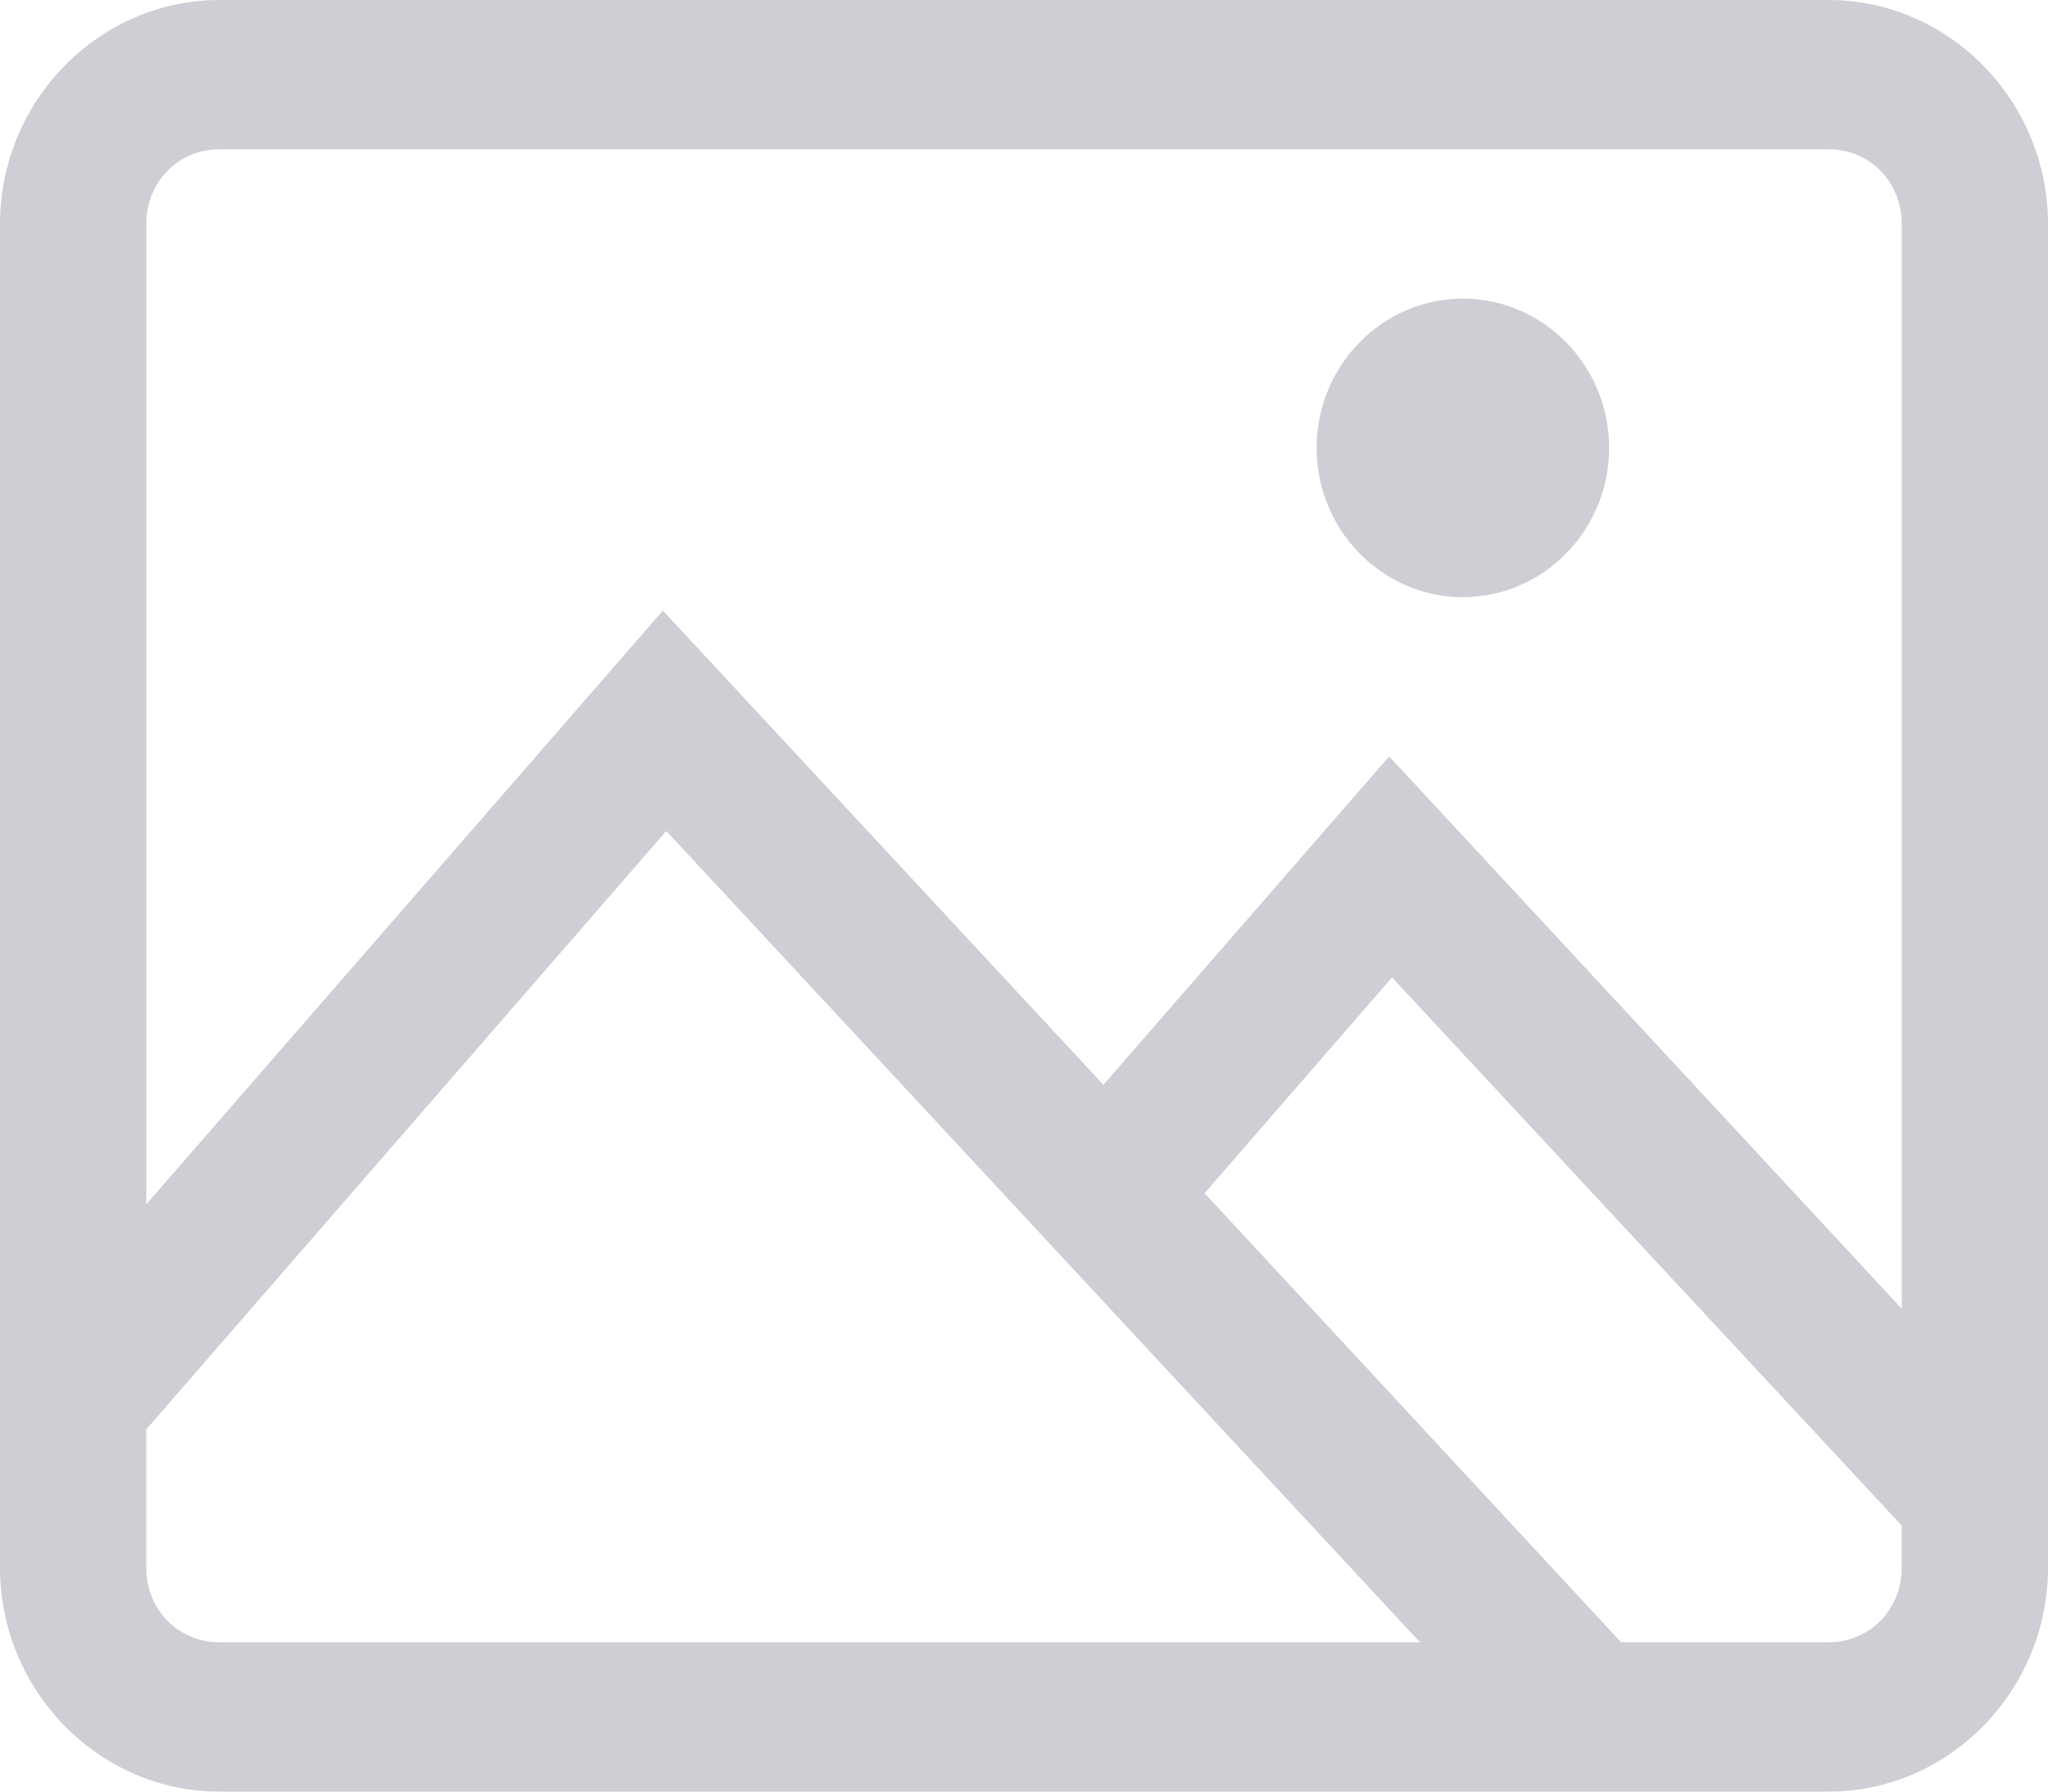 <svg xmlns="http://www.w3.org/2000/svg" width="80" height="70" fill="none" viewBox="0 0 80 70">
    <path fill="#CECFD4" d="M8.571 0C3.861 0 0 3.942 0 8.75v52.5C0 66.058 3.862 70 8.571 70H71.43C76.139 70 80 66.058 80 61.25V8.75C80 3.942 76.138 0 71.429 0H8.57zm0 5.833H71.43c1.607 0 2.857 1.276 2.857 2.917v42.383L54.263 29.554l-11.16 12.829-17.21-18.526L5.714 47.054V8.75c0-1.64 1.25-2.917 2.857-2.917zm48.572 5.834c-3.148 0-5.714 2.62-5.714 5.833s2.566 5.833 5.714 5.833c3.147 0 5.714-2.62 5.714-5.833s-2.567-5.833-5.714-5.833zM26.027 32.47l29.442 31.696H8.57c-1.607 0-2.857-1.276-2.857-2.917v-5.4l20.313-23.38zm28.348 5.72l19.91 21.418v1.641c0 1.64-1.25 2.917-2.856 2.917h-8.103L47.054 46.62l7.321-8.43z"/>
</svg>
